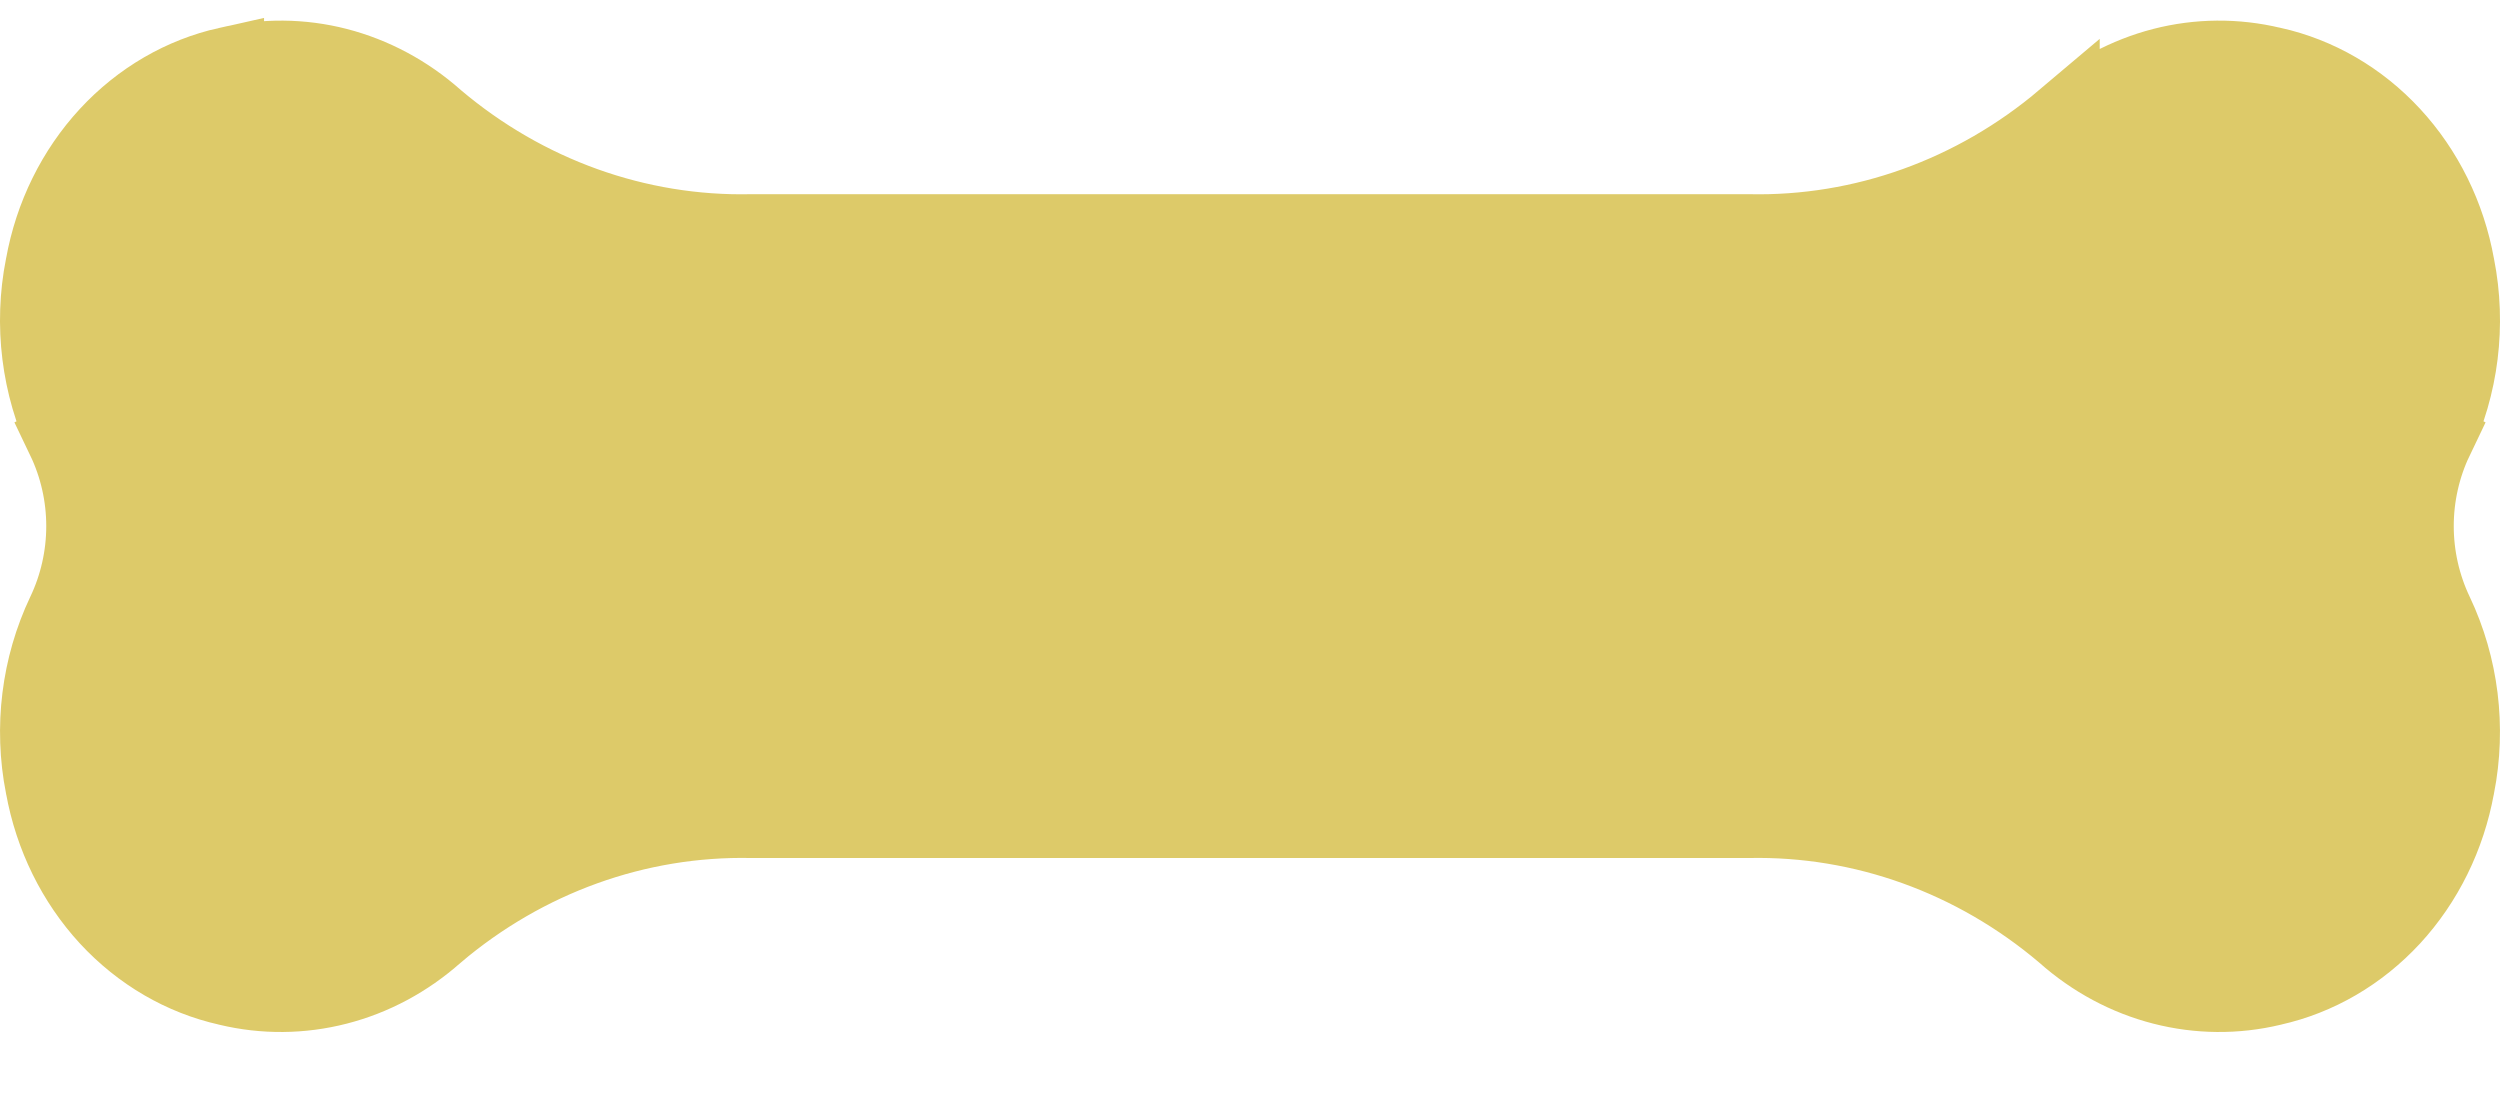 <svg width="34" height="15" viewBox="0 0 34 15" fill="none" xmlns="http://www.w3.org/2000/svg">
<path d="M33.136 5.98C32.962 6.345 32.871 6.748 32.871 7.155C32.871 7.562 32.962 7.965 33.136 8.33C33.482 9.058 33.585 9.892 33.428 10.694L33.428 10.694L33.426 10.701C33.303 11.382 32.995 12.004 32.546 12.492C32.096 12.979 31.526 13.31 30.908 13.448L30.908 13.448L30.901 13.45C30.409 13.568 29.898 13.563 29.408 13.437C28.917 13.311 28.458 13.066 28.065 12.717L28.065 12.717L28.056 12.709C26.846 11.684 25.333 11.137 23.778 11.169H10.222C8.667 11.137 7.154 11.684 5.944 12.709L5.943 12.709L5.935 12.717C5.542 13.066 5.083 13.311 4.592 13.437C4.102 13.563 3.591 13.568 3.099 13.45L3.099 13.45L3.092 13.448C2.474 13.31 1.904 12.979 1.454 12.492C1.005 12.004 0.697 11.382 0.574 10.701L0.574 10.701L0.572 10.694C0.415 9.892 0.518 9.058 0.864 8.33C1.038 7.965 1.129 7.562 1.129 7.155C1.129 6.747 1.038 6.345 0.863 5.979L0.412 6.195L0.864 5.98C0.518 5.253 0.414 4.418 0.572 3.616L0.572 3.616L0.574 3.608C0.696 2.928 1.004 2.307 1.454 1.82C1.903 1.334 2.474 1.004 3.091 0.867L3.091 0.868L3.099 0.866C3.591 0.748 4.102 0.752 4.592 0.878C5.083 1.005 5.542 1.25 5.935 1.598L5.935 1.598L5.944 1.606C7.155 2.63 8.668 3.175 10.223 3.141H23.777C25.332 3.175 26.845 2.63 28.056 1.606L28.056 1.607L28.065 1.598C28.458 1.25 28.917 1.005 29.408 0.878C29.898 0.752 30.409 0.748 30.901 0.866L30.901 0.866L30.909 0.867C31.526 1.004 32.097 1.334 32.546 1.82C32.996 2.307 33.304 2.928 33.426 3.608L33.426 3.608L33.428 3.616C33.586 4.418 33.482 5.252 33.136 5.98ZM33.136 5.98C33.137 5.98 33.137 5.979 33.137 5.979L33.588 6.195L33.136 5.98C33.136 5.98 33.136 5.98 33.136 5.98Z" fill="#DDCA69" stroke="#DDCA69"/>
</svg>
